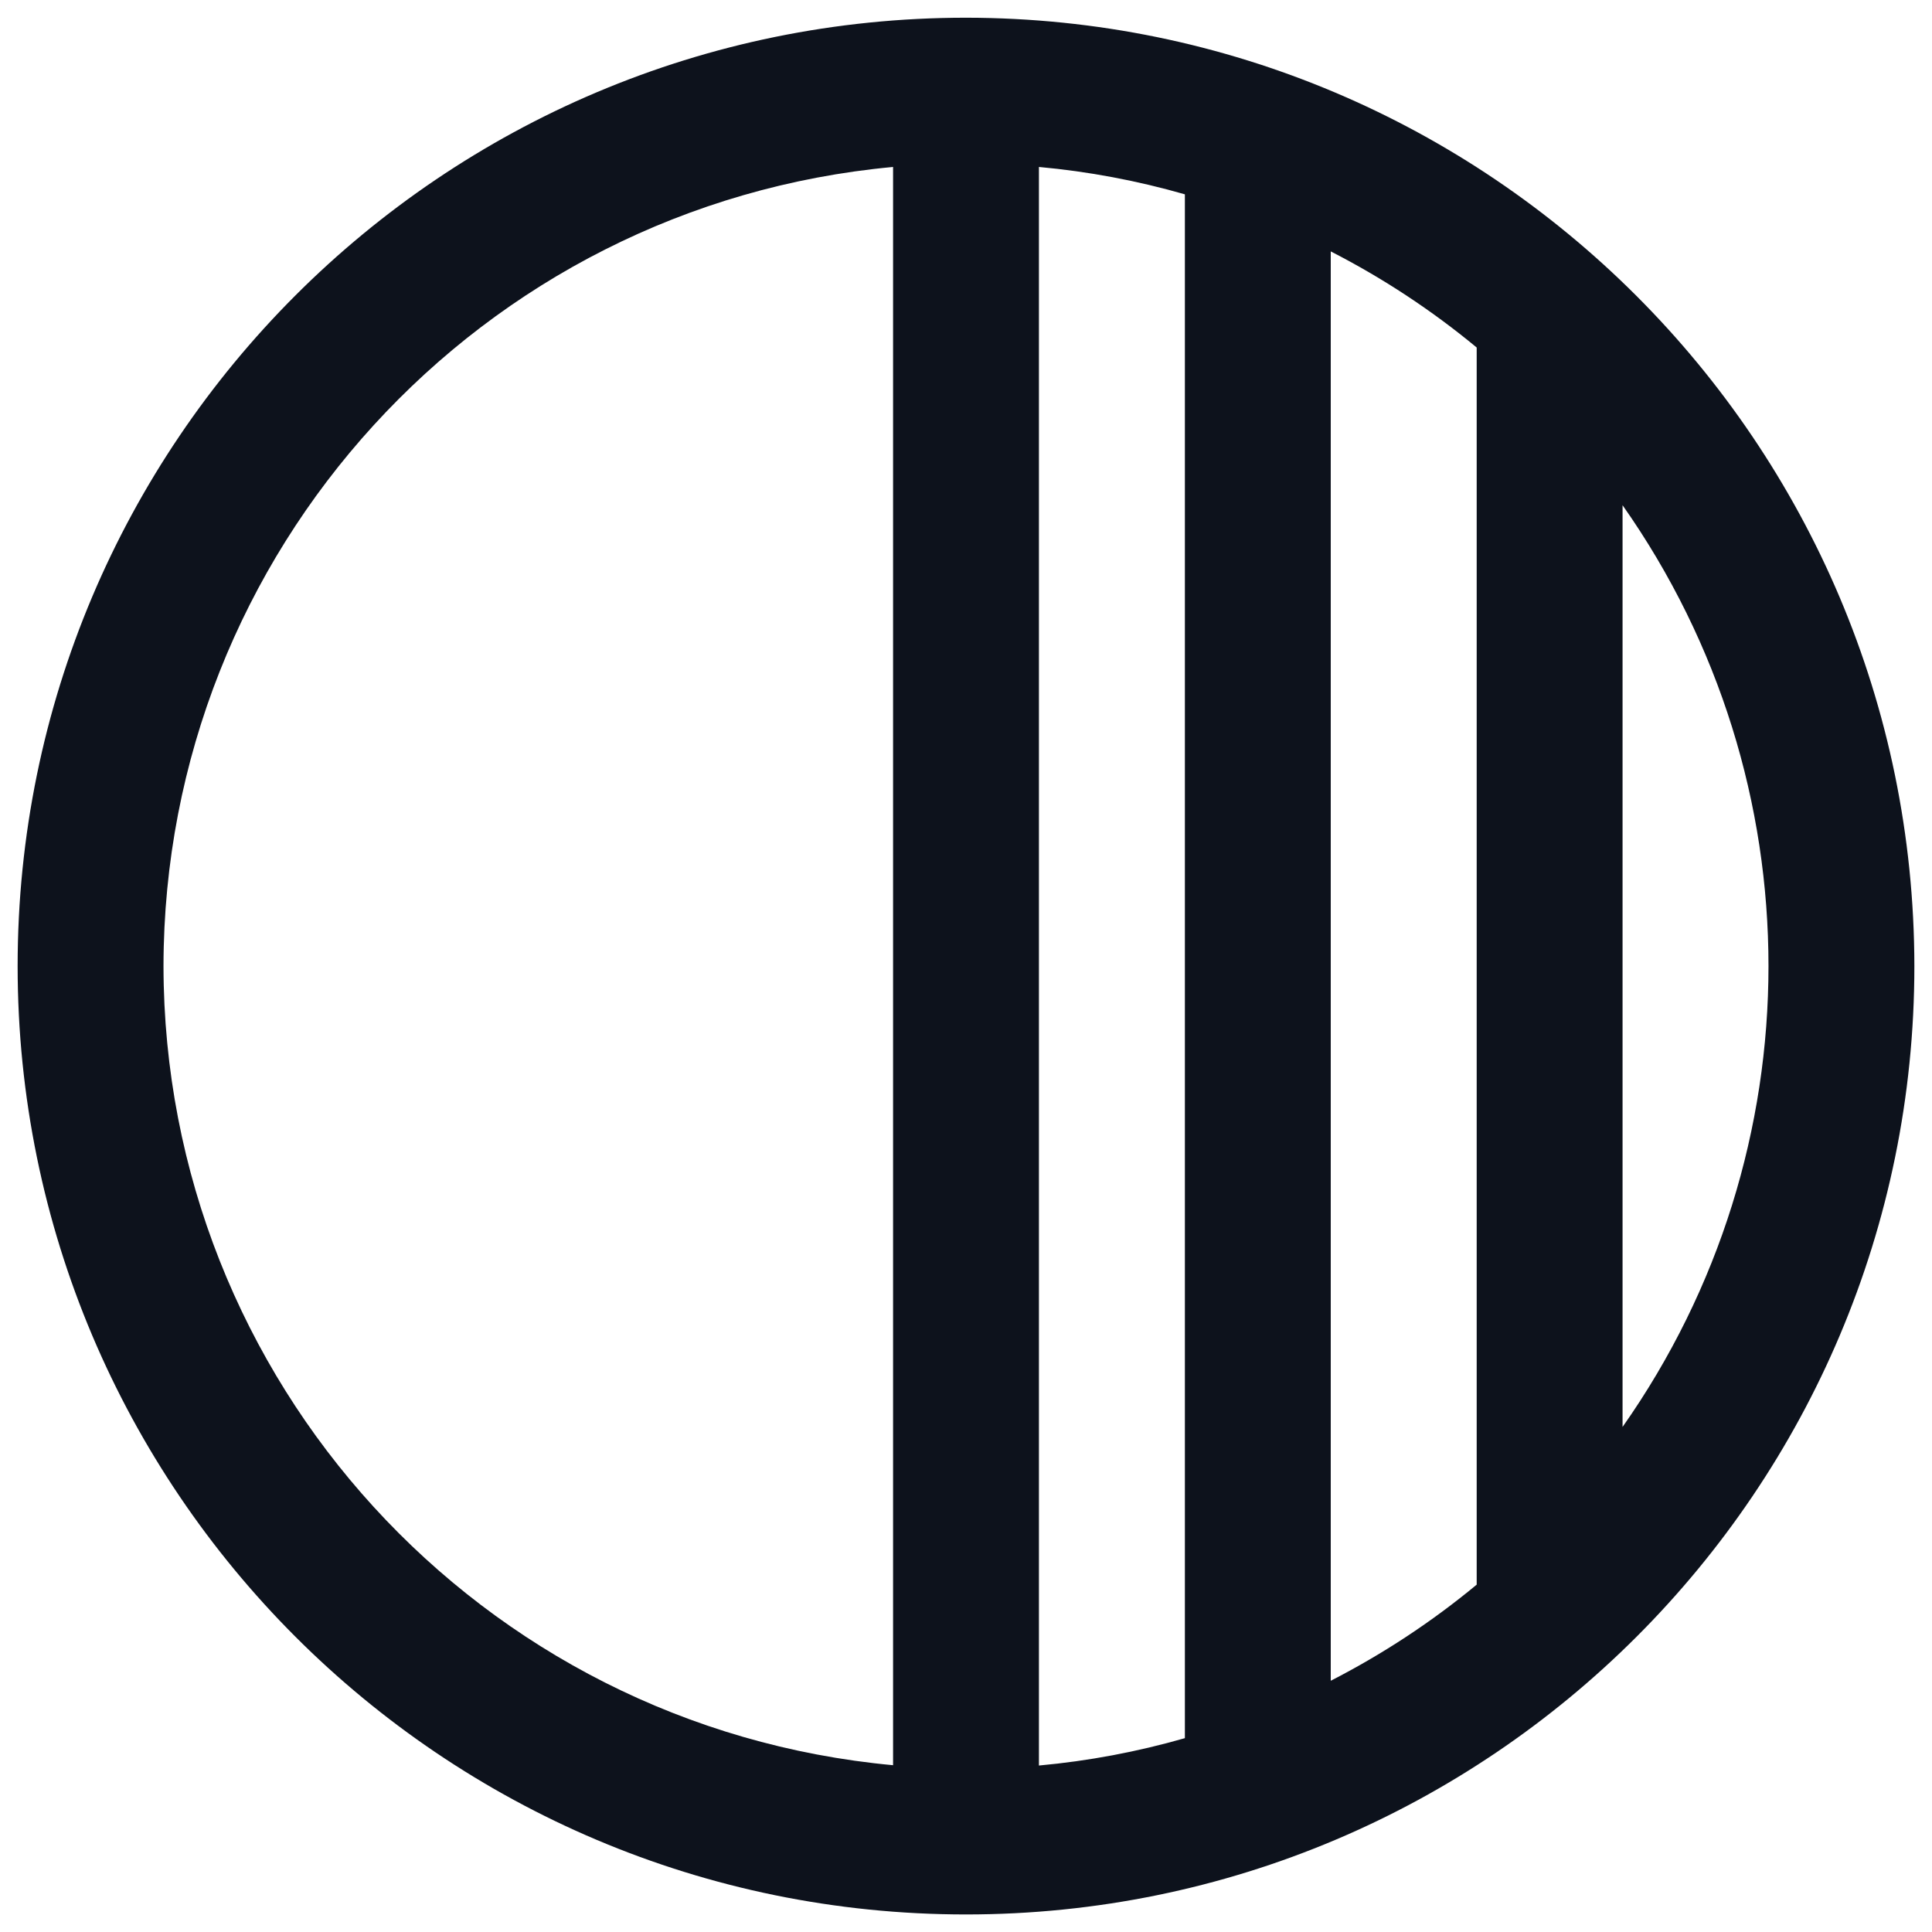 <svg width="24" height="24" viewBox="0 0 24 24" fill="none" xmlns="http://www.w3.org/2000/svg">
<path fill-rule="evenodd" clip-rule="evenodd" d="M12 0.22C5.493 0.22 0.219 5.494 0.219 12.001C0.219 18.508 5.493 23.782 12 23.782C18.507 23.782 23.781 18.508 23.781 12.001C23.774 5.497 18.504 0.226 12 0.22ZM12.906 2.074C13.52 2.13 14.127 2.244 14.719 2.414V21.592C14.127 21.762 13.52 21.876 12.906 21.932V2.074ZM16.531 3.123C17.177 3.454 17.785 3.854 18.344 4.317V19.685C17.785 20.148 17.177 20.548 16.531 20.879V3.123ZM2.031 12.001C2.037 6.849 5.964 2.548 11.094 2.074V21.928C5.964 21.453 2.037 17.153 2.031 12.001ZM20.156 17.726V6.276C22.573 9.71 22.573 14.292 20.156 17.726Z" fill="#0D121C"/>
</svg>
